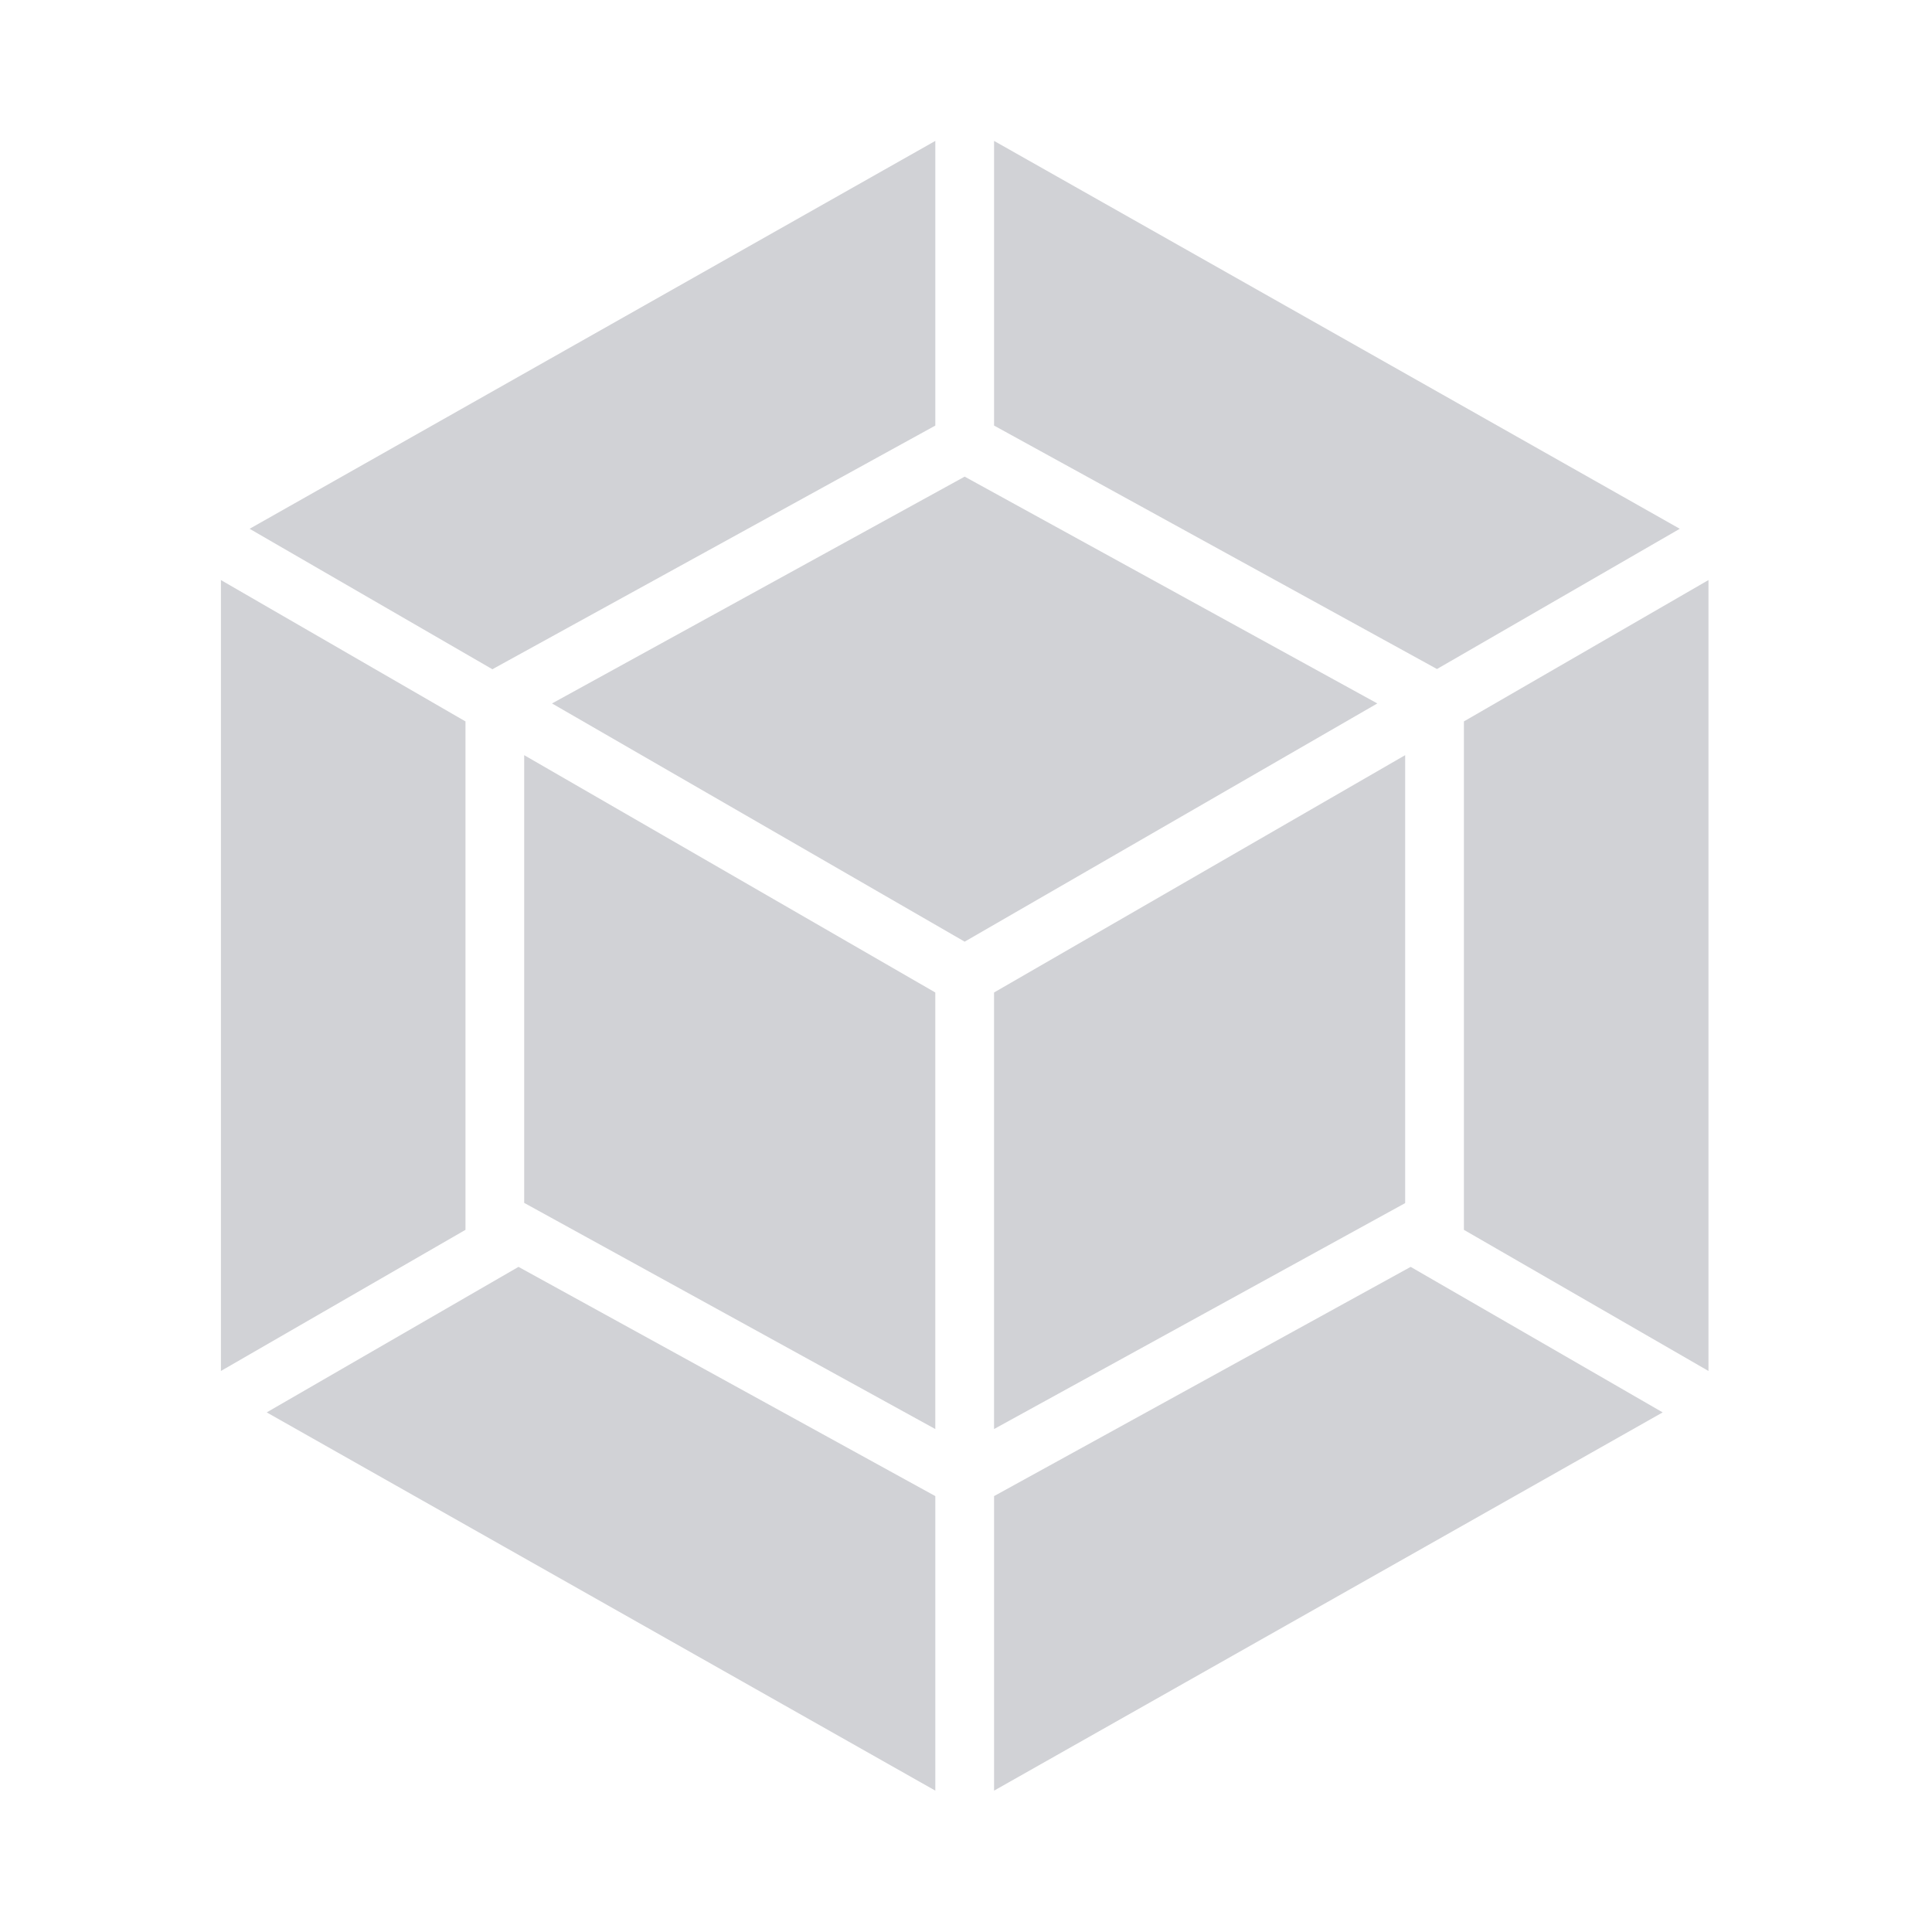 <svg width="100" height="100" viewBox="0 0 102 116" fill="none" xmlns="http://www.w3.org/2000/svg">
<path d="M92.829 84.802L52.685 107.513V89.828L77.698 76.065L92.829 84.802ZM95.579 82.315V34.828L80.895 43.315V73.841L95.579 82.315ZM9.014 84.802L49.158 107.513V89.828L24.132 76.065L9.014 84.802ZM6.264 82.315V34.828L20.948 43.315V73.841L6.264 82.315ZM7.987 31.749L49.158 8.46V25.552L22.777 40.065L22.566 40.184L7.987 31.749ZM93.856 31.749L52.685 8.46V25.552L79.066 40.052L79.277 40.17L93.856 31.749Z" fill="#D1D2D6"/>
<path d="M49.157 85.802L24.473 72.223V45.341L49.157 59.591V85.802ZM52.684 85.802L77.368 72.236V45.341L52.684 59.591V85.802ZM26.144 42.236L50.92 28.618L75.697 42.236L50.92 56.539L26.144 42.236Z" fill="#D1D2D6"/>
</svg>
